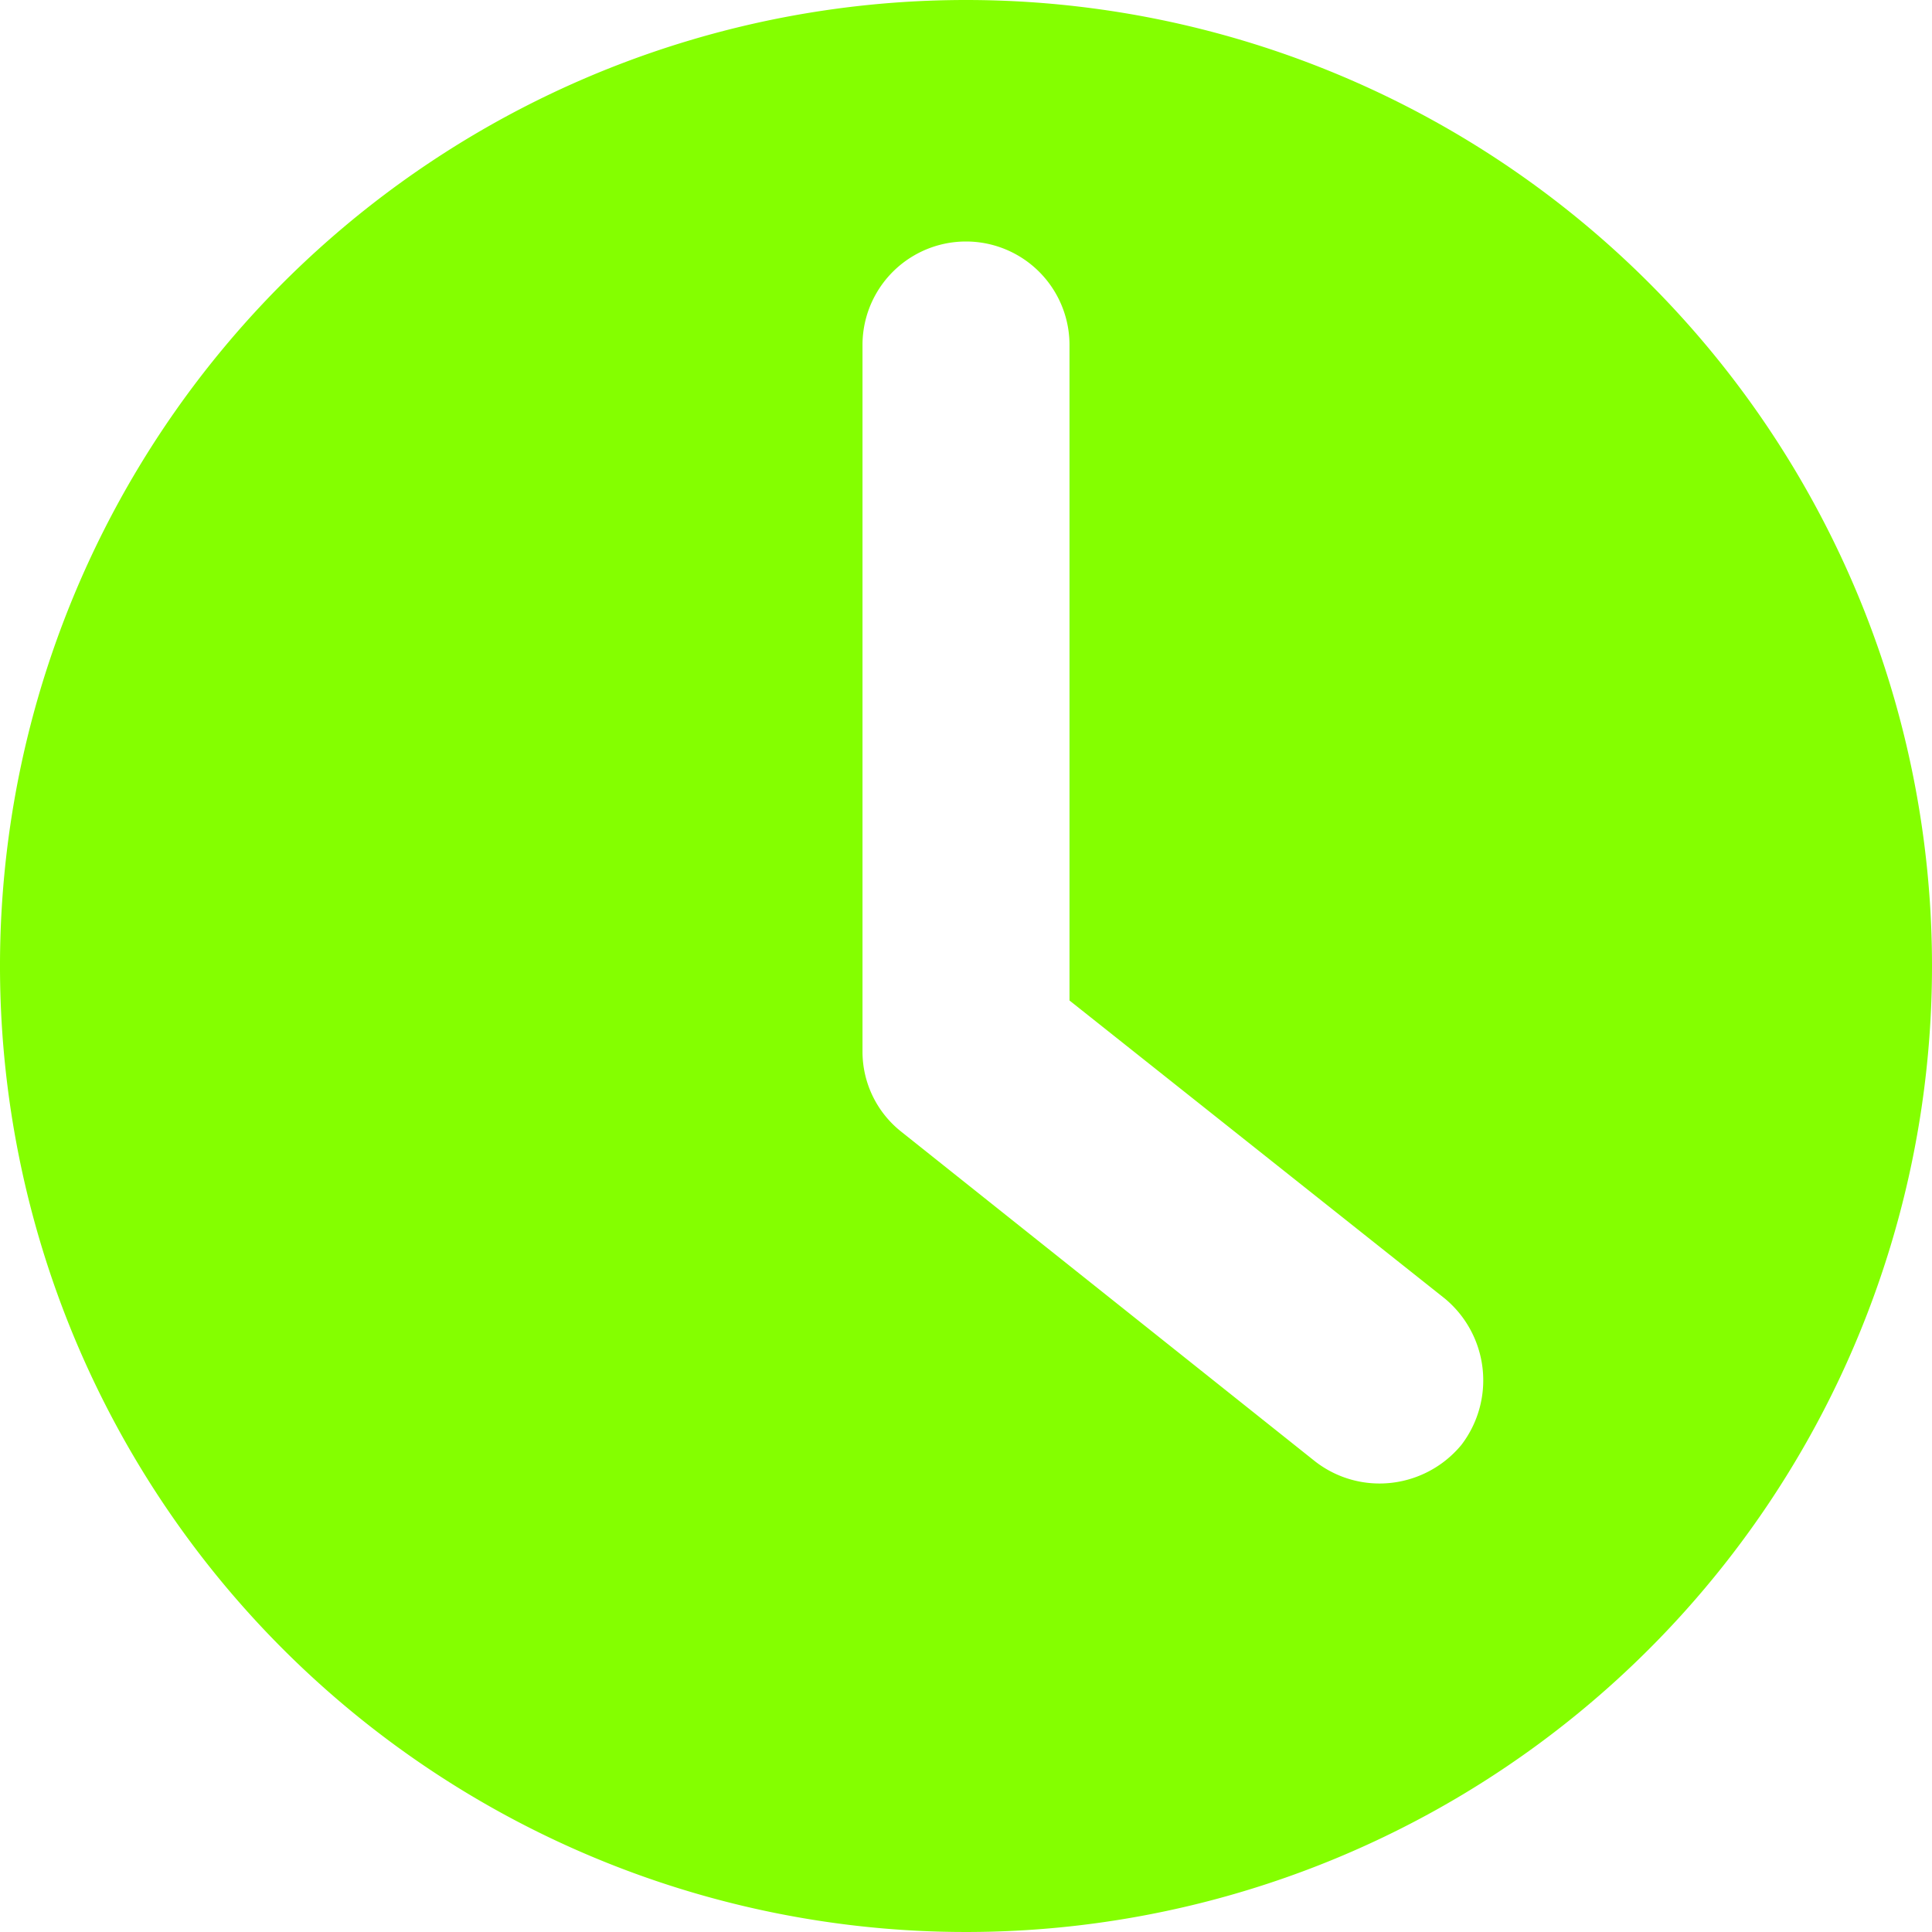 <svg xmlns="http://www.w3.org/2000/svg" viewBox="0 0 14 14"><defs><style>.cls-1{fill:#84ff00;}</style></defs><title>4Asset 1</title><g id="Layer_2" data-name="Layer 2"><g id="Layer_1-2" data-name="Layer 1"><path class="cls-1" d="M7,0a7,7,0,1,0,7,7A7,7,0,0,0,7,0Zm3.59,10.47a.77.77,0,0,1-.59.28.76.76,0,0,1-.47-.16l-3-2.39a.74.74,0,0,1-.28-.58V2.5a.75.75,0,0,1,1.5,0V7.25l2.72,2.16A.77.77,0,0,1,10.59,10.47Z"/></g></g></svg>